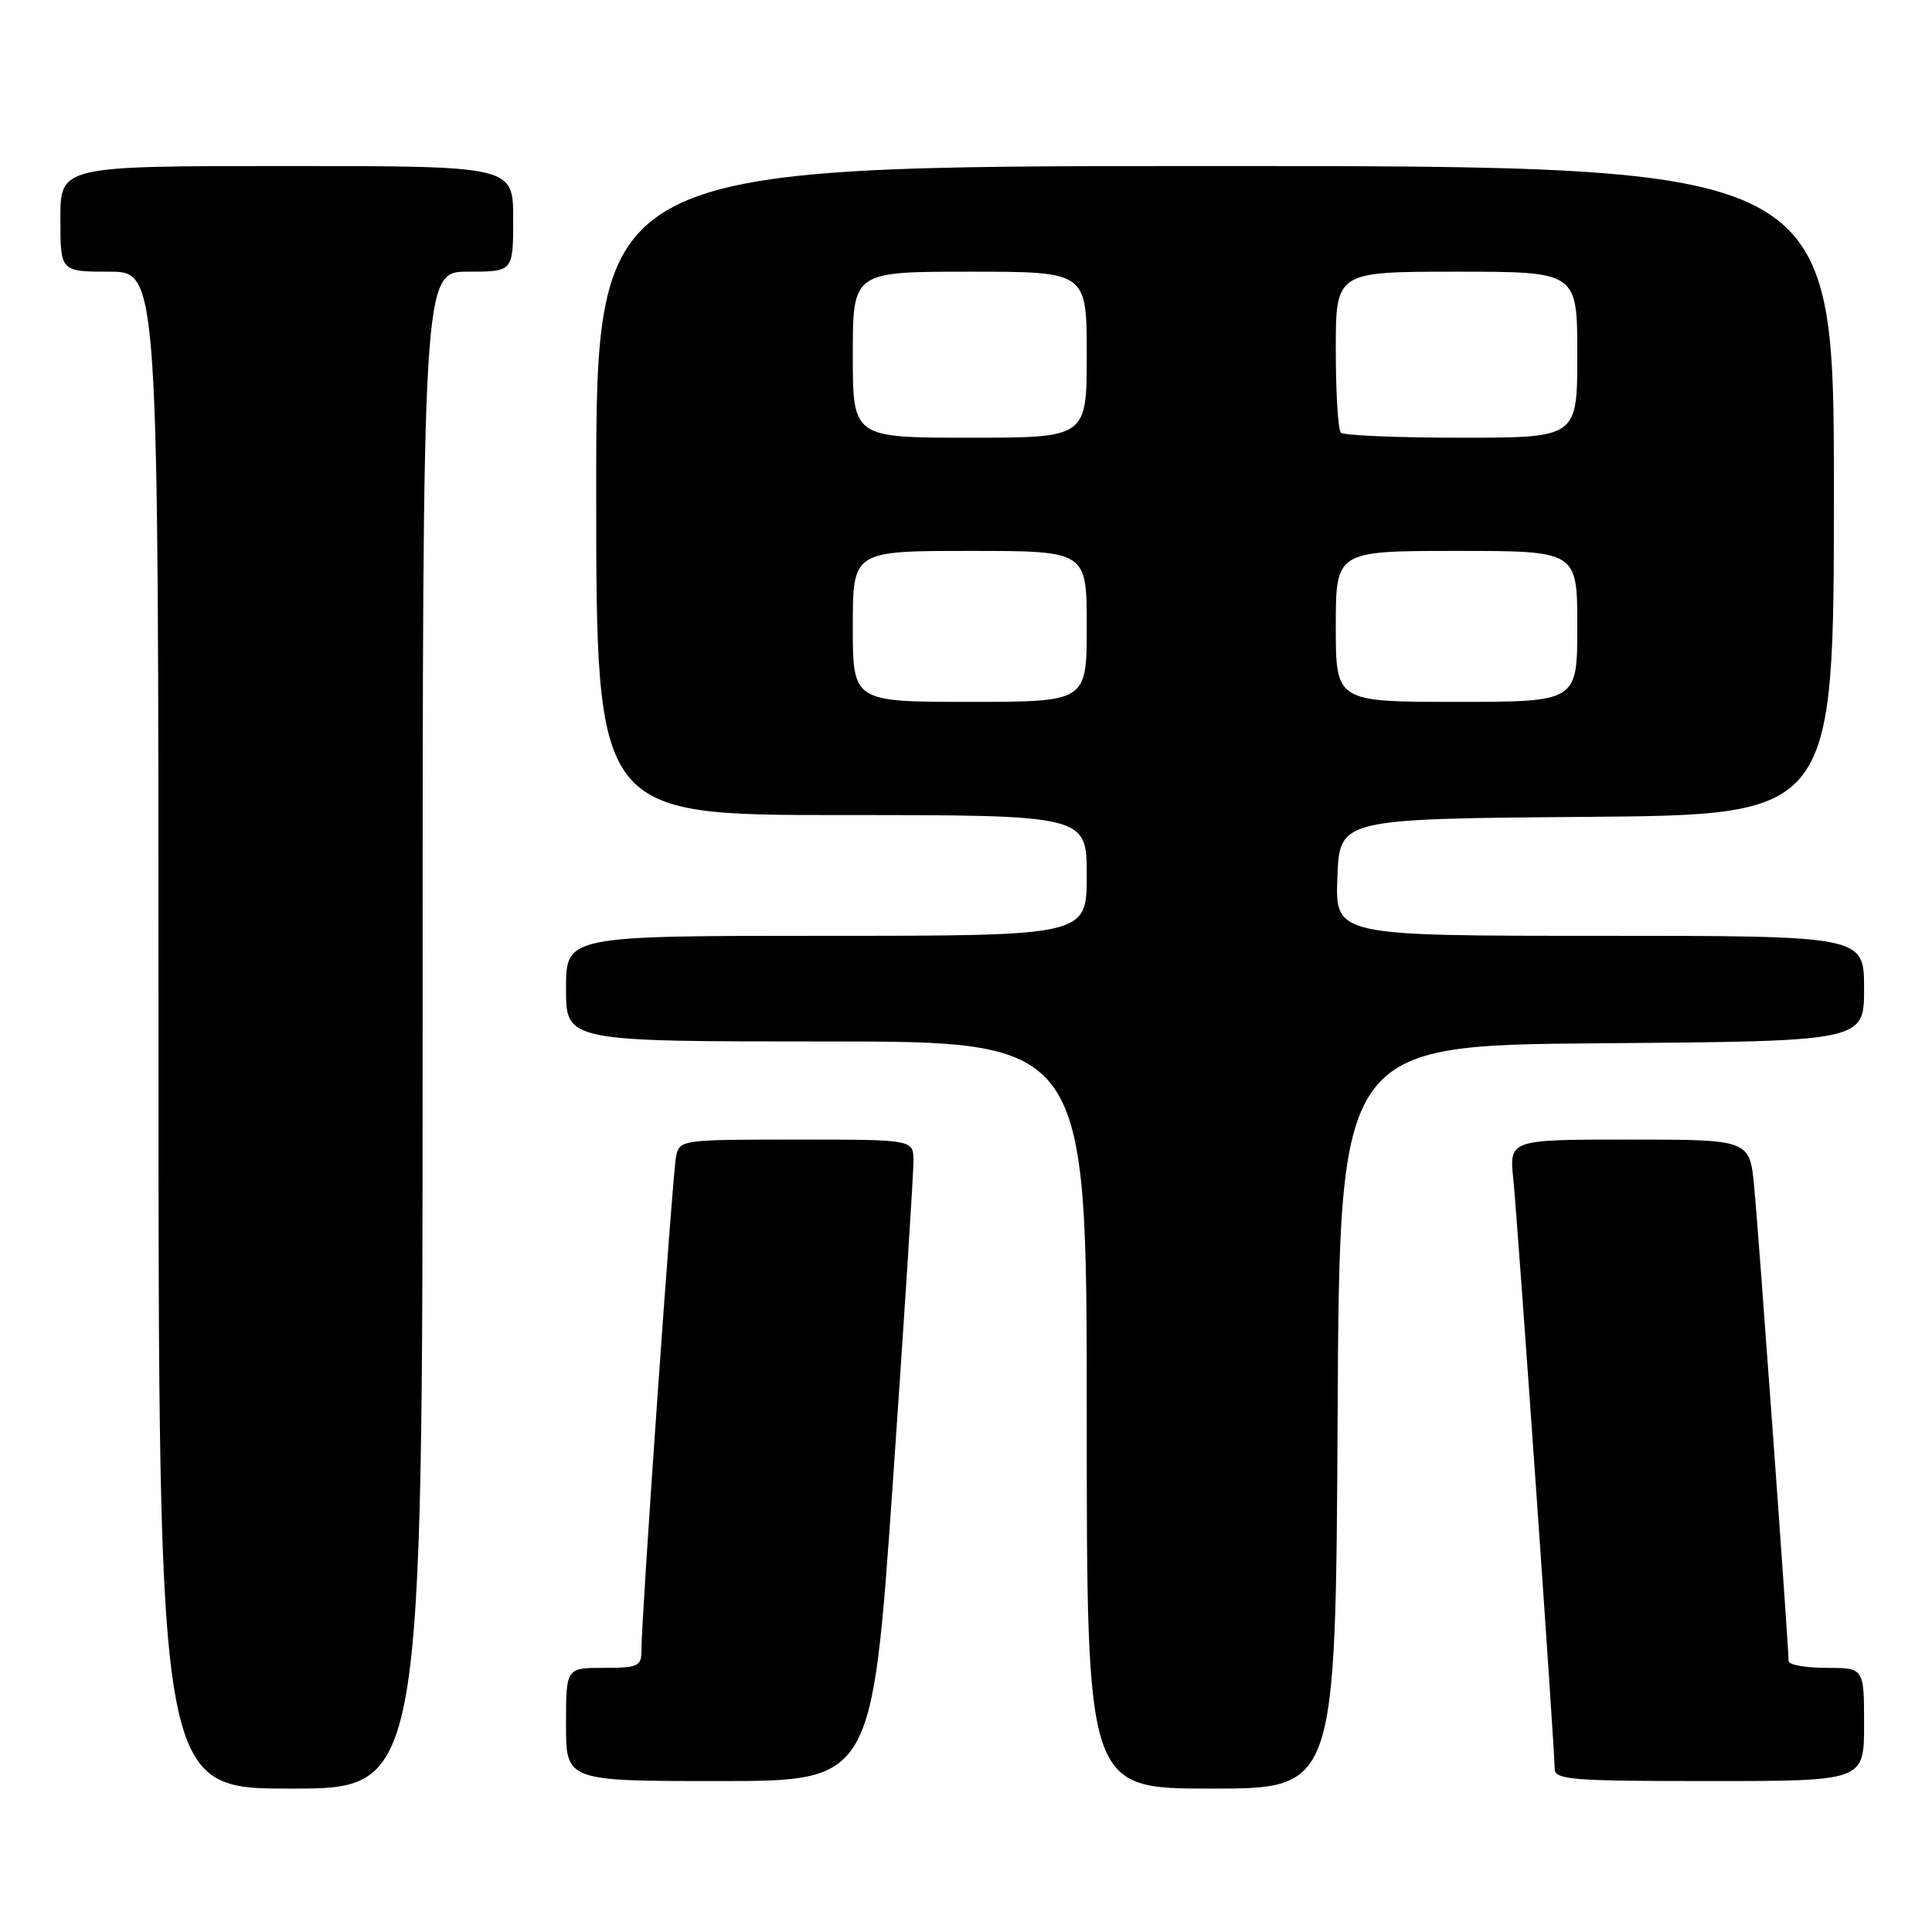 <?xml version="1.0" encoding="UTF-8" standalone="no"?>
<!DOCTYPE svg PUBLIC "-//W3C//DTD SVG 1.1//EN" "http://www.w3.org/Graphics/SVG/1.1/DTD/svg11.dtd" >
<svg xmlns="http://www.w3.org/2000/svg" xmlns:xlink="http://www.w3.org/1999/xlink" version="1.1" viewBox="0 0 256 256">
 <g >
 <path fill="currentColor"
d=" M 56.00 136.50 C 56.00 36.00 56.00 36.00 62.00 36.00 C 68.00 36.00 68.00 36.00 68.00 29.00 C 68.00 22.00 68.00 22.00 38.00 22.00 C 8.00 22.00 8.00 22.00 8.00 29.00 C 8.00 36.00 8.00 36.00 14.50 36.00 C 21.00 36.00 21.00 36.00 21.00 136.50 C 21.00 237.00 21.00 237.00 38.50 237.00 C 56.00 237.00 56.00 237.00 56.00 136.50 Z  M 177.24 187.75 C 177.50 138.50 177.50 138.50 212.25 138.24 C 247.00 137.97 247.00 137.97 247.00 130.99 C 247.00 124.00 247.00 124.00 211.96 124.00 C 176.92 124.00 176.92 124.00 177.21 116.25 C 177.50 108.50 177.50 108.50 210.25 108.24 C 243.00 107.97 243.00 107.97 243.00 64.99 C 243.00 22.00 243.00 22.00 161.00 22.00 C 79.00 22.00 79.00 22.00 79.00 65.00 C 79.00 108.00 79.00 108.00 111.50 108.00 C 144.00 108.00 144.00 108.00 144.00 116.00 C 144.00 124.00 144.00 124.00 109.50 124.00 C 75.00 124.00 75.00 124.00 75.00 131.00 C 75.00 138.00 75.00 138.00 109.50 138.00 C 144.00 138.00 144.00 138.00 144.00 187.50 C 144.00 237.00 144.00 237.00 160.49 237.00 C 176.98 237.00 176.98 237.00 177.24 187.75 Z  M 118.32 196.25 C 119.84 174.39 121.06 155.26 121.04 153.75 C 121.00 151.00 121.00 151.00 105.52 151.00 C 90.27 151.00 90.03 151.03 89.58 153.25 C 89.11 155.57 84.96 214.72 84.99 218.75 C 85.00 220.79 84.52 221.00 80.00 221.00 C 75.00 221.00 75.00 221.00 75.00 228.50 C 75.00 236.00 75.00 236.00 95.28 236.00 C 115.56 236.00 115.56 236.00 118.32 196.25 Z  M 247.00 228.50 C 247.00 221.00 247.00 221.00 242.00 221.00 C 239.25 221.00 237.00 220.59 237.00 220.10 C 237.00 218.18 233.01 163.16 232.44 157.25 C 231.84 151.00 231.84 151.00 215.91 151.00 C 199.98 151.00 199.98 151.00 200.52 156.25 C 201.11 162.04 206.00 231.68 206.00 234.34 C 206.00 235.83 208.05 236.00 226.50 236.00 C 247.00 236.00 247.00 236.00 247.00 228.50 Z  M 113.00 83.00 C 113.00 73.00 113.00 73.00 128.50 73.00 C 144.00 73.00 144.00 73.00 144.00 83.00 C 144.00 93.00 144.00 93.00 128.50 93.00 C 113.00 93.00 113.00 93.00 113.00 83.00 Z  M 177.00 83.00 C 177.00 73.00 177.00 73.00 193.00 73.00 C 209.00 73.00 209.00 73.00 209.00 83.00 C 209.00 93.00 209.00 93.00 193.00 93.00 C 177.00 93.00 177.00 93.00 177.00 83.00 Z  M 113.00 47.00 C 113.00 36.00 113.00 36.00 128.50 36.00 C 144.00 36.00 144.00 36.00 144.00 47.00 C 144.00 58.00 144.00 58.00 128.50 58.00 C 113.00 58.00 113.00 58.00 113.00 47.00 Z  M 177.67 57.33 C 177.30 56.97 177.00 52.02 177.00 46.33 C 177.00 36.00 177.00 36.00 193.00 36.00 C 209.00 36.00 209.00 36.00 209.00 47.00 C 209.00 58.00 209.00 58.00 193.67 58.00 C 185.23 58.00 178.03 57.70 177.67 57.33 Z "/>
</g>
</svg>